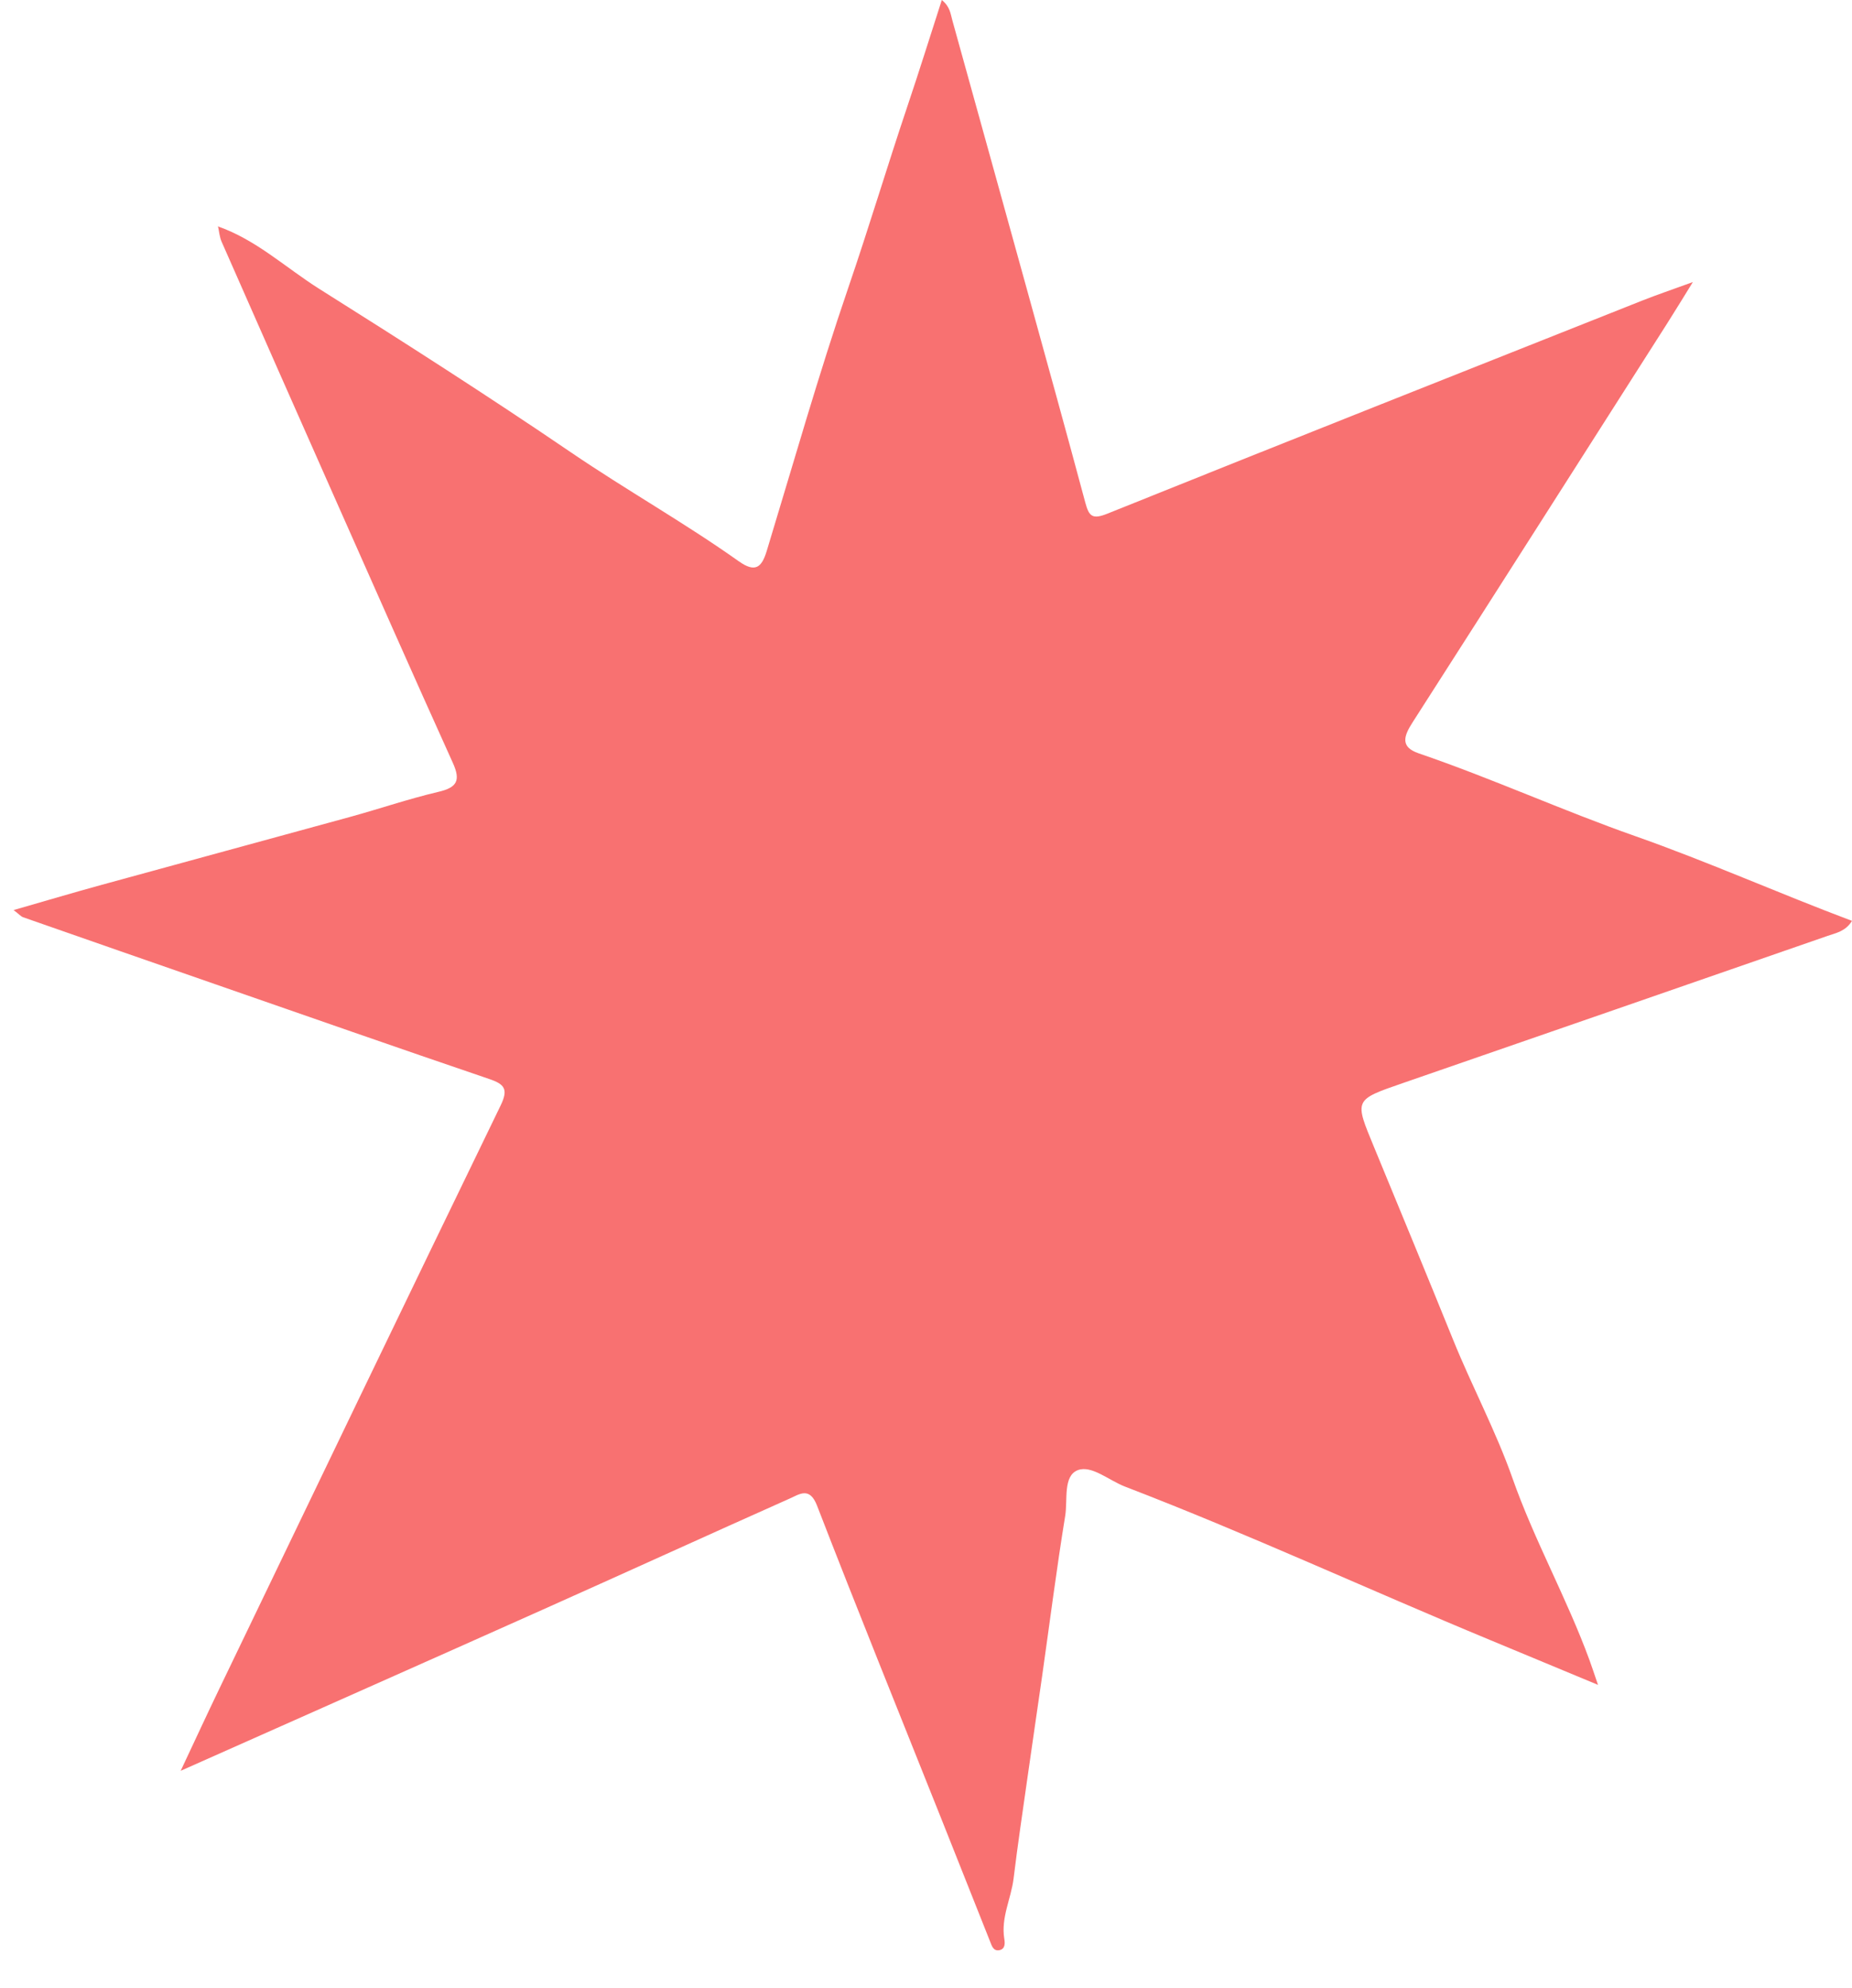 <svg width="41" height="44" viewBox="0 0 41 44" fill="none" xmlns="http://www.w3.org/2000/svg">
<g id="Group 1171275283">
<path id="Vector" d="M4.818 5.009C5.669 5.304 6.323 5.924 7.067 6.393C8.943 7.573 10.81 8.767 12.642 10.014C13.863 10.845 15.151 11.569 16.355 12.423C16.717 12.679 16.861 12.567 16.974 12.195C17.566 10.249 18.122 8.29 18.78 6.367C19.236 5.035 19.639 3.689 20.087 2.356C20.348 1.583 20.59 0.804 20.85 0C21.032 0.147 21.043 0.304 21.083 0.449C21.629 2.418 22.177 4.387 22.721 6.357C23.16 7.947 23.601 9.536 24.028 11.129C24.109 11.429 24.184 11.502 24.516 11.369C28.458 9.783 32.409 8.22 36.358 6.652C36.678 6.525 37.006 6.415 37.477 6.243C37.243 6.62 37.08 6.89 36.91 7.156C35.033 10.1 33.158 13.046 31.274 15.985C31.081 16.285 30.988 16.531 31.407 16.674C33.027 17.228 34.588 17.939 36.2 18.506C37.815 19.074 39.373 19.771 41 20.382C40.856 20.616 40.644 20.65 40.458 20.715C37.323 21.803 34.188 22.89 31.052 23.974C29.966 24.349 29.985 24.338 30.42 25.392C31.005 26.81 31.591 28.227 32.167 29.648C32.583 30.678 33.115 31.671 33.484 32.719C33.969 34.098 34.686 35.372 35.187 36.74C35.239 36.881 35.285 37.024 35.377 37.292C34.508 36.931 33.746 36.613 32.983 36.297C30.285 35.179 27.632 33.951 24.904 32.903C24.552 32.768 24.166 32.424 23.862 32.539C23.53 32.666 23.639 33.197 23.582 33.549C23.39 34.726 23.24 35.91 23.072 37.09C22.966 37.829 22.857 38.567 22.752 39.306C22.645 40.063 22.531 40.819 22.439 41.578C22.384 42.024 22.157 42.441 22.233 42.91C22.248 43.001 22.261 43.139 22.122 43.164C21.988 43.188 21.956 43.064 21.918 42.97C21.559 42.069 21.202 41.167 20.843 40.265C19.921 37.952 18.986 35.645 18.087 33.323C17.924 32.904 17.704 33.069 17.489 33.165C15.659 33.981 13.837 34.813 12.008 35.63C9.367 36.811 6.722 37.983 4 39.194C4.309 38.536 4.585 37.939 4.87 37.347C6.937 33.052 9.002 28.756 11.083 24.468C11.258 24.106 11.171 23.997 10.828 23.881C8.808 23.194 6.794 22.489 4.779 21.789C3.356 21.295 1.933 20.799 0.512 20.302C0.466 20.286 0.43 20.242 0.301 20.143C0.98 19.948 1.589 19.767 2.202 19.598C4.053 19.089 5.907 18.588 7.758 18.079C8.408 17.9 9.047 17.681 9.703 17.527C10.117 17.431 10.203 17.278 10.026 16.887C9.134 14.914 8.26 12.934 7.382 10.955C6.554 9.088 5.729 7.221 4.907 5.352C4.859 5.244 4.851 5.119 4.825 5.002L4.818 5.008V5.009Z" fill="#F87171"/>
</g>
</svg>
